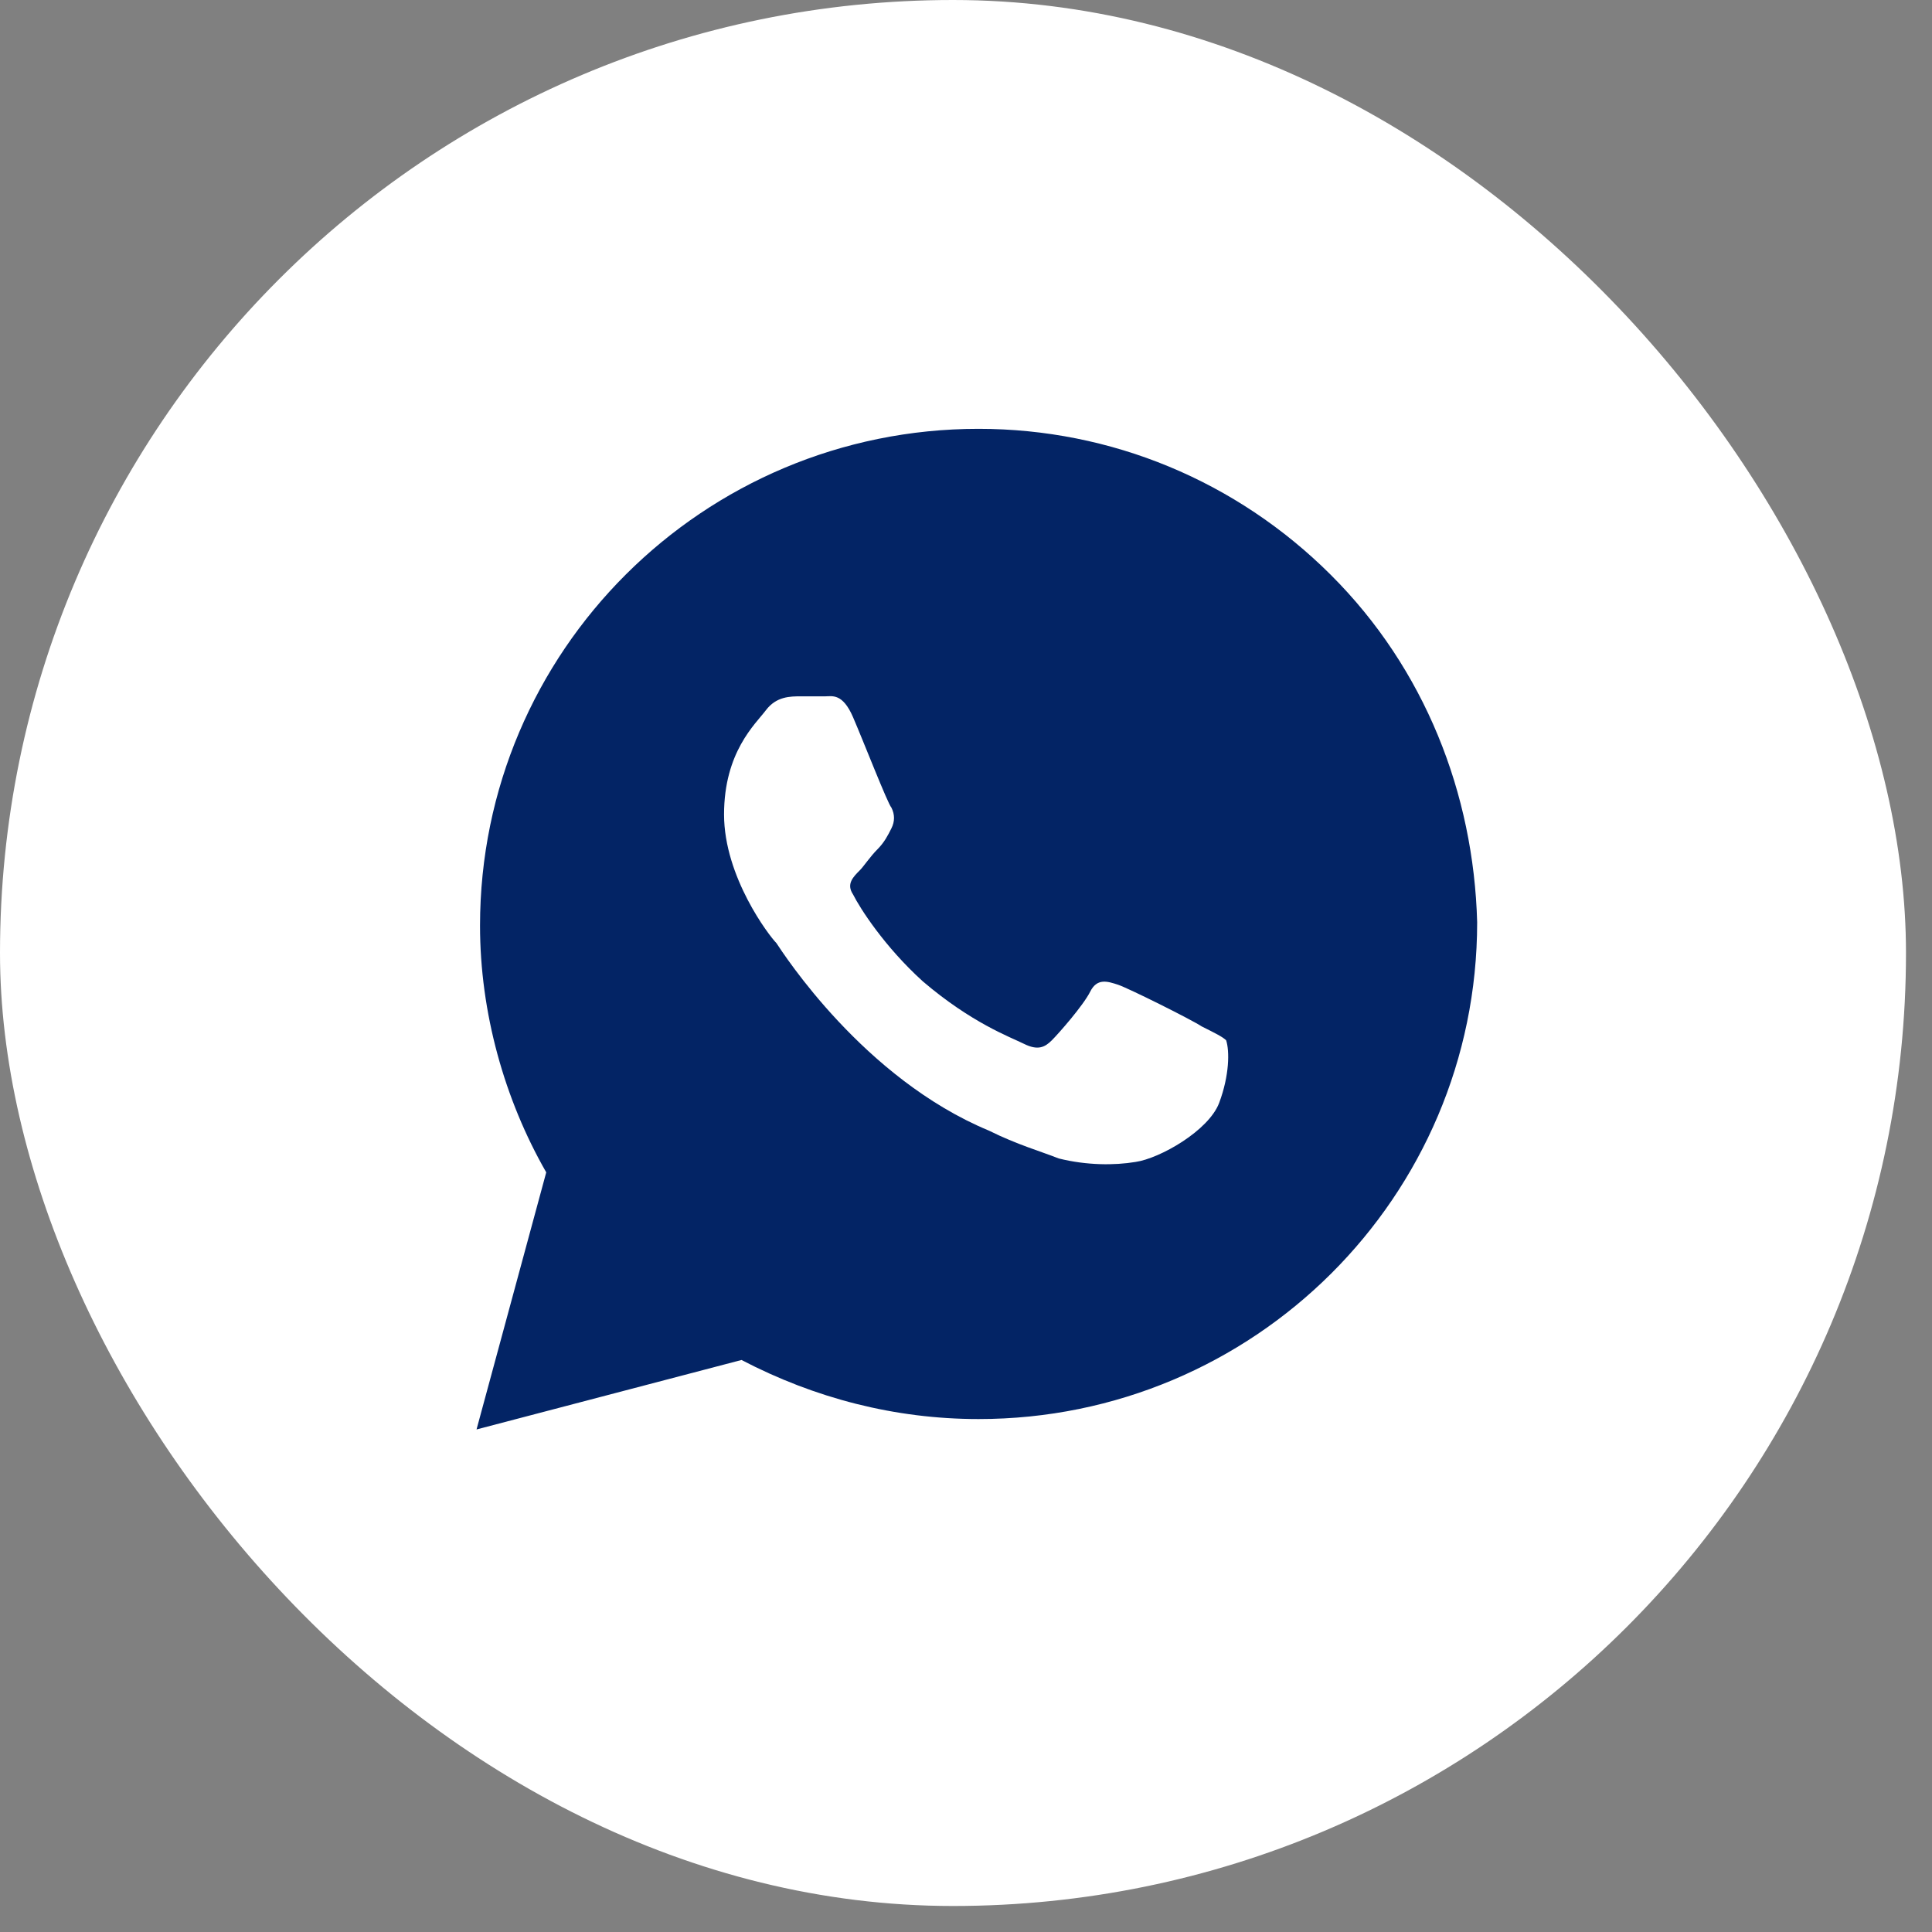 <svg width="26" height="26" viewBox="0 0 26 26" fill="none" xmlns="http://www.w3.org/2000/svg">
<rect x="0" y="0" width="26" height="26" fill="#808080" stroke="none"/>
<rect width="25.65" height="25.65" rx="12.825" fill="white"/>
<path d="M17.908 7.735C16.641 6.472 14.952 5.771 13.169 5.771C9.462 5.771 6.46 8.764 6.46 12.457C6.46 13.626 6.788 14.795 7.351 15.777L6.413 19.237L9.979 18.302C10.964 18.816 12.043 19.097 13.169 19.097C16.876 19.097 19.879 16.105 19.879 12.411C19.832 10.681 19.175 8.997 17.908 7.735ZM16.407 14.842C16.266 15.216 15.609 15.59 15.281 15.637C14.999 15.684 14.624 15.684 14.248 15.59C14.014 15.497 13.685 15.403 13.31 15.216C11.621 14.515 10.542 12.831 10.448 12.691C10.354 12.598 9.744 11.803 9.744 10.961C9.744 10.12 10.166 9.745 10.307 9.558C10.448 9.371 10.636 9.371 10.776 9.371C10.87 9.371 11.011 9.371 11.105 9.371C11.198 9.371 11.339 9.325 11.48 9.652C11.621 9.979 11.949 10.821 11.996 10.868C12.043 10.961 12.043 11.055 11.996 11.148C11.949 11.242 11.902 11.335 11.809 11.429C11.715 11.522 11.621 11.662 11.574 11.709C11.48 11.803 11.386 11.896 11.48 12.037C11.574 12.224 11.902 12.738 12.418 13.206C13.075 13.767 13.591 13.954 13.779 14.047C13.967 14.141 14.061 14.094 14.155 14C14.248 13.907 14.577 13.533 14.671 13.346C14.764 13.159 14.905 13.206 15.046 13.252C15.187 13.299 16.031 13.72 16.172 13.813C16.36 13.907 16.454 13.954 16.501 14C16.547 14.141 16.547 14.468 16.407 14.842Z" fill="#032465"/>
</svg>
